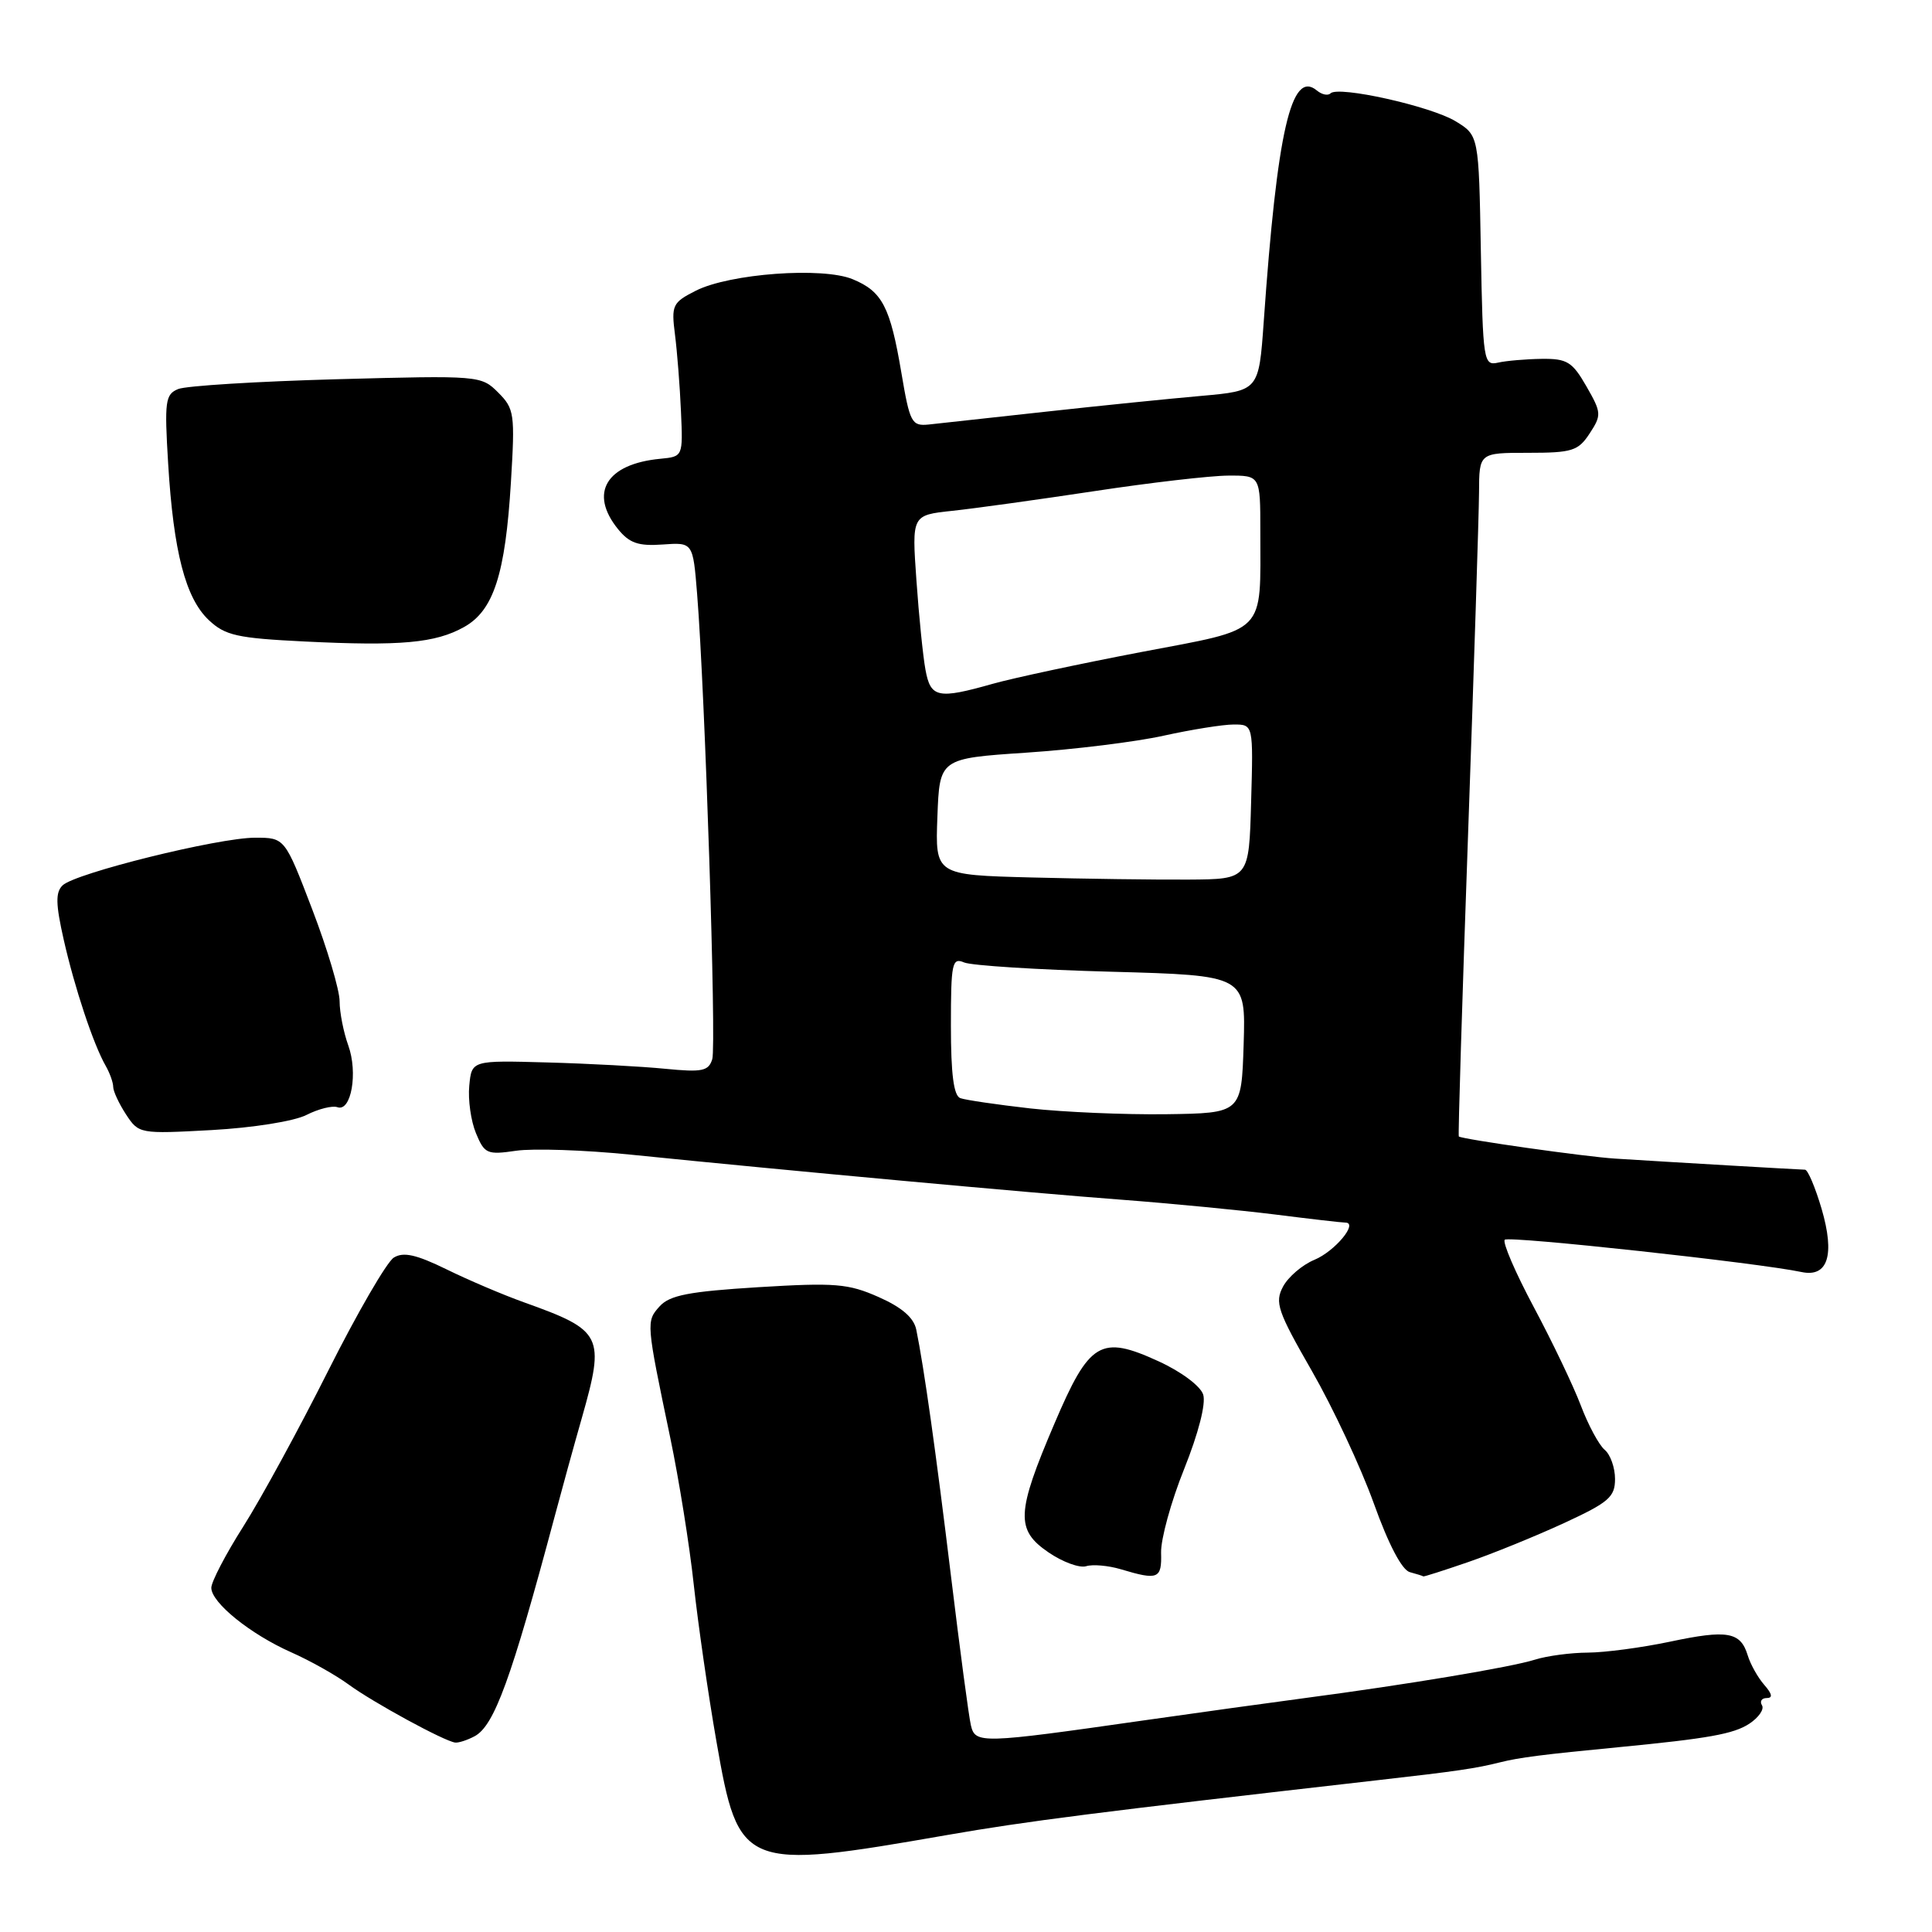 <?xml version="1.0" encoding="UTF-8" standalone="no"?>
<!DOCTYPE svg PUBLIC "-//W3C//DTD SVG 1.1//EN" "http://www.w3.org/Graphics/SVG/1.1/DTD/svg11.dtd" >
<svg xmlns="http://www.w3.org/2000/svg" xmlns:xlink="http://www.w3.org/1999/xlink" version="1.1" viewBox="0 0 256 256">
 <g >
 <path fill="currentColor"
d=" M 125.50 243.15 C 135.99 241.32 145.26 240.14 182.50 235.89 C 193.10 234.69 195.58 234.32 198.80 233.51 C 201.31 232.88 204.43 232.48 214.50 231.51 C 226.38 230.36 229.71 229.76 231.78 228.41 C 233.04 227.58 233.80 226.48 233.47 225.96 C 233.15 225.43 233.43 225.00 234.10 225.00 C 234.93 225.00 234.82 224.45 233.77 223.25 C 232.93 222.29 231.94 220.53 231.58 219.34 C 230.63 216.22 228.89 215.92 221.29 217.53 C 217.55 218.32 212.65 218.97 210.40 218.98 C 208.14 218.99 204.99 219.41 203.40 219.91 C 200.24 220.91 186.40 223.22 173.00 224.99 C 168.32 225.61 158.65 226.95 151.50 227.97 C 129.96 231.05 129.23 231.07 128.65 228.62 C 128.37 227.45 127.20 218.62 126.03 209.00 C 124.00 192.28 122.44 181.21 121.41 176.18 C 121.08 174.59 119.49 173.22 116.41 171.86 C 112.39 170.08 110.66 169.94 100.48 170.56 C 91.29 171.13 88.75 171.62 87.41 173.09 C 85.60 175.10 85.61 175.20 88.81 190.50 C 89.96 196.00 91.37 204.78 91.93 210.00 C 92.50 215.22 93.85 224.59 94.94 230.80 C 97.88 247.66 98.41 247.87 125.50 243.15 Z  M 62.89 230.06 C 65.49 228.67 67.73 222.52 73.48 201.00 C 74.43 197.43 76.06 191.51 77.11 187.84 C 80.19 176.99 79.84 176.29 69.50 172.59 C 66.75 171.61 62.11 169.64 59.18 168.20 C 55.15 166.23 53.45 165.85 52.18 166.64 C 51.26 167.21 47.35 173.95 43.50 181.61 C 39.65 189.28 34.59 198.56 32.25 202.25 C 29.91 205.93 28.00 209.60 28.00 210.39 C 28.00 212.36 33.18 216.54 38.59 218.94 C 41.06 220.03 44.49 221.96 46.20 223.21 C 49.40 225.56 58.86 230.72 60.32 230.90 C 60.76 230.95 61.92 230.58 62.89 230.06 Z  M 153.85 205.75 C 153.80 203.96 155.17 198.96 156.91 194.64 C 158.80 189.92 159.81 185.99 159.43 184.79 C 159.07 183.66 156.52 181.75 153.52 180.38 C 145.84 176.86 144.36 177.74 139.72 188.63 C 134.66 200.47 134.56 202.71 138.92 205.69 C 140.80 206.98 143.05 207.80 143.92 207.53 C 144.79 207.26 146.85 207.44 148.50 207.93 C 153.46 209.42 153.95 209.22 153.85 205.75 Z  M 194.55 206.98 C 197.78 205.87 203.48 203.55 207.21 201.83 C 213.17 199.08 214.00 198.37 214.00 195.97 C 214.00 194.47 213.38 192.73 212.63 192.11 C 211.88 191.48 210.45 188.84 209.47 186.24 C 208.48 183.63 205.67 177.76 203.23 173.19 C 200.79 168.62 199.06 164.60 199.39 164.27 C 199.93 163.74 233.05 167.34 238.71 168.55 C 242.21 169.29 243.16 166.29 241.37 160.17 C 240.53 157.33 239.55 155.00 239.17 154.99 C 238.44 154.98 221.25 153.98 214.00 153.52 C 210.02 153.27 193.82 150.97 193.30 150.59 C 193.19 150.50 193.75 132.45 194.53 110.47 C 195.31 88.49 195.96 68.14 195.98 65.25 C 196.00 60.00 196.00 60.00 202.48 60.00 C 208.33 60.00 209.12 59.75 210.64 57.43 C 212.23 55.00 212.21 54.68 210.20 51.18 C 208.34 47.94 207.64 47.51 204.29 47.55 C 202.21 47.58 199.60 47.80 198.50 48.05 C 196.58 48.48 196.49 47.91 196.22 33.22 C 195.95 17.94 195.95 17.94 192.86 16.06 C 189.58 14.07 177.33 11.34 176.30 12.37 C 175.96 12.71 175.15 12.54 174.49 11.99 C 171.10 9.18 169.23 17.32 167.45 42.64 C 166.80 51.78 166.80 51.78 159.15 52.46 C 154.94 52.83 145.65 53.77 138.50 54.56 C 131.35 55.35 124.41 56.11 123.07 56.25 C 120.80 56.48 120.56 56.04 119.44 49.41 C 117.96 40.65 116.91 38.62 112.99 37.00 C 109.00 35.34 96.69 36.25 92.20 38.52 C 89.10 40.09 88.94 40.44 89.44 44.35 C 89.73 46.63 90.09 51.20 90.23 54.50 C 90.50 60.50 90.50 60.50 87.50 60.79 C 80.33 61.47 78.01 65.32 81.89 70.11 C 83.40 71.97 84.58 72.38 87.80 72.15 C 91.82 71.86 91.82 71.86 92.37 78.68 C 93.42 91.66 94.94 138.51 94.38 140.34 C 93.89 141.93 93.05 142.10 88.15 141.62 C 85.04 141.31 78.00 140.93 72.50 140.78 C 62.50 140.50 62.50 140.50 62.18 143.87 C 62.00 145.72 62.40 148.55 63.07 150.16 C 64.20 152.89 64.55 153.04 68.39 152.48 C 70.65 152.15 77.45 152.38 83.50 152.99 C 104.66 155.14 136.60 158.07 148.50 158.96 C 155.10 159.46 164.31 160.35 168.97 160.93 C 173.63 161.52 177.81 162.00 178.26 162.00 C 180.04 162.00 176.89 165.80 174.17 166.93 C 172.57 167.59 170.70 169.19 170.01 170.48 C 168.89 172.58 169.27 173.72 173.83 181.66 C 176.62 186.52 180.31 194.41 182.03 199.19 C 183.99 204.66 185.77 208.05 186.82 208.32 C 187.75 208.57 188.54 208.82 188.59 208.88 C 188.64 208.95 191.33 208.09 194.55 206.98 Z  M 40.60 147.74 C 42.20 146.93 44.05 146.47 44.71 146.71 C 46.54 147.36 47.45 142.14 46.15 138.53 C 45.52 136.78 45.00 134.15 45.00 132.67 C 45.00 131.19 43.37 125.71 41.37 120.49 C 37.74 111.00 37.74 111.00 33.80 111.00 C 28.93 111.00 9.94 115.70 8.29 117.32 C 7.34 118.24 7.38 119.81 8.44 124.50 C 9.89 130.91 12.38 138.40 14.01 141.24 C 14.55 142.19 15.00 143.44 15.00 144.02 C 15.00 144.60 15.77 146.24 16.70 147.67 C 18.39 150.24 18.51 150.26 28.05 149.74 C 33.49 149.44 38.97 148.57 40.60 147.74 Z  M 61.50 83.08 C 65.41 80.89 66.96 76.09 67.70 63.89 C 68.25 54.83 68.16 54.16 66.01 52.01 C 63.76 49.76 63.51 49.74 44.61 50.25 C 34.10 50.54 24.65 51.12 23.61 51.55 C 21.90 52.25 21.78 53.15 22.28 61.41 C 22.99 73.12 24.58 79.26 27.67 82.17 C 29.84 84.21 31.43 84.56 40.33 85.00 C 53.07 85.63 57.70 85.21 61.50 83.08 Z  M 136.50 146.87 C 132.10 146.37 127.94 145.76 127.25 145.51 C 126.37 145.20 126.00 142.33 126.00 135.92 C 126.00 127.60 126.16 126.85 127.75 127.53 C 128.71 127.94 137.50 128.50 147.29 128.76 C 165.07 129.25 165.07 129.25 164.79 138.37 C 164.50 147.50 164.50 147.50 154.50 147.64 C 149.00 147.71 140.90 147.36 136.50 146.87 Z  M 136.71 116.27 C 123.92 115.94 123.92 115.94 124.21 108.22 C 124.50 100.50 124.50 100.50 136.00 99.73 C 142.32 99.31 150.51 98.30 154.20 97.48 C 157.88 96.67 162.06 96.00 163.48 96.00 C 166.07 96.00 166.07 96.00 165.78 106.25 C 165.50 116.50 165.50 116.50 157.50 116.55 C 153.10 116.58 143.74 116.45 136.71 116.27 Z  M 122.63 88.75 C 122.30 86.96 121.76 81.62 121.43 76.88 C 120.82 68.26 120.82 68.26 126.16 67.69 C 129.10 67.38 137.57 66.20 145.00 65.08 C 152.43 63.95 160.41 63.03 162.75 63.02 C 167.00 63.00 167.00 63.00 167.00 70.37 C 167.00 84.25 168.04 83.20 151.16 86.41 C 143.10 87.95 134.28 89.84 131.57 90.60 C 124.27 92.67 123.31 92.47 122.63 88.75 Z "/>
</g>
</svg>